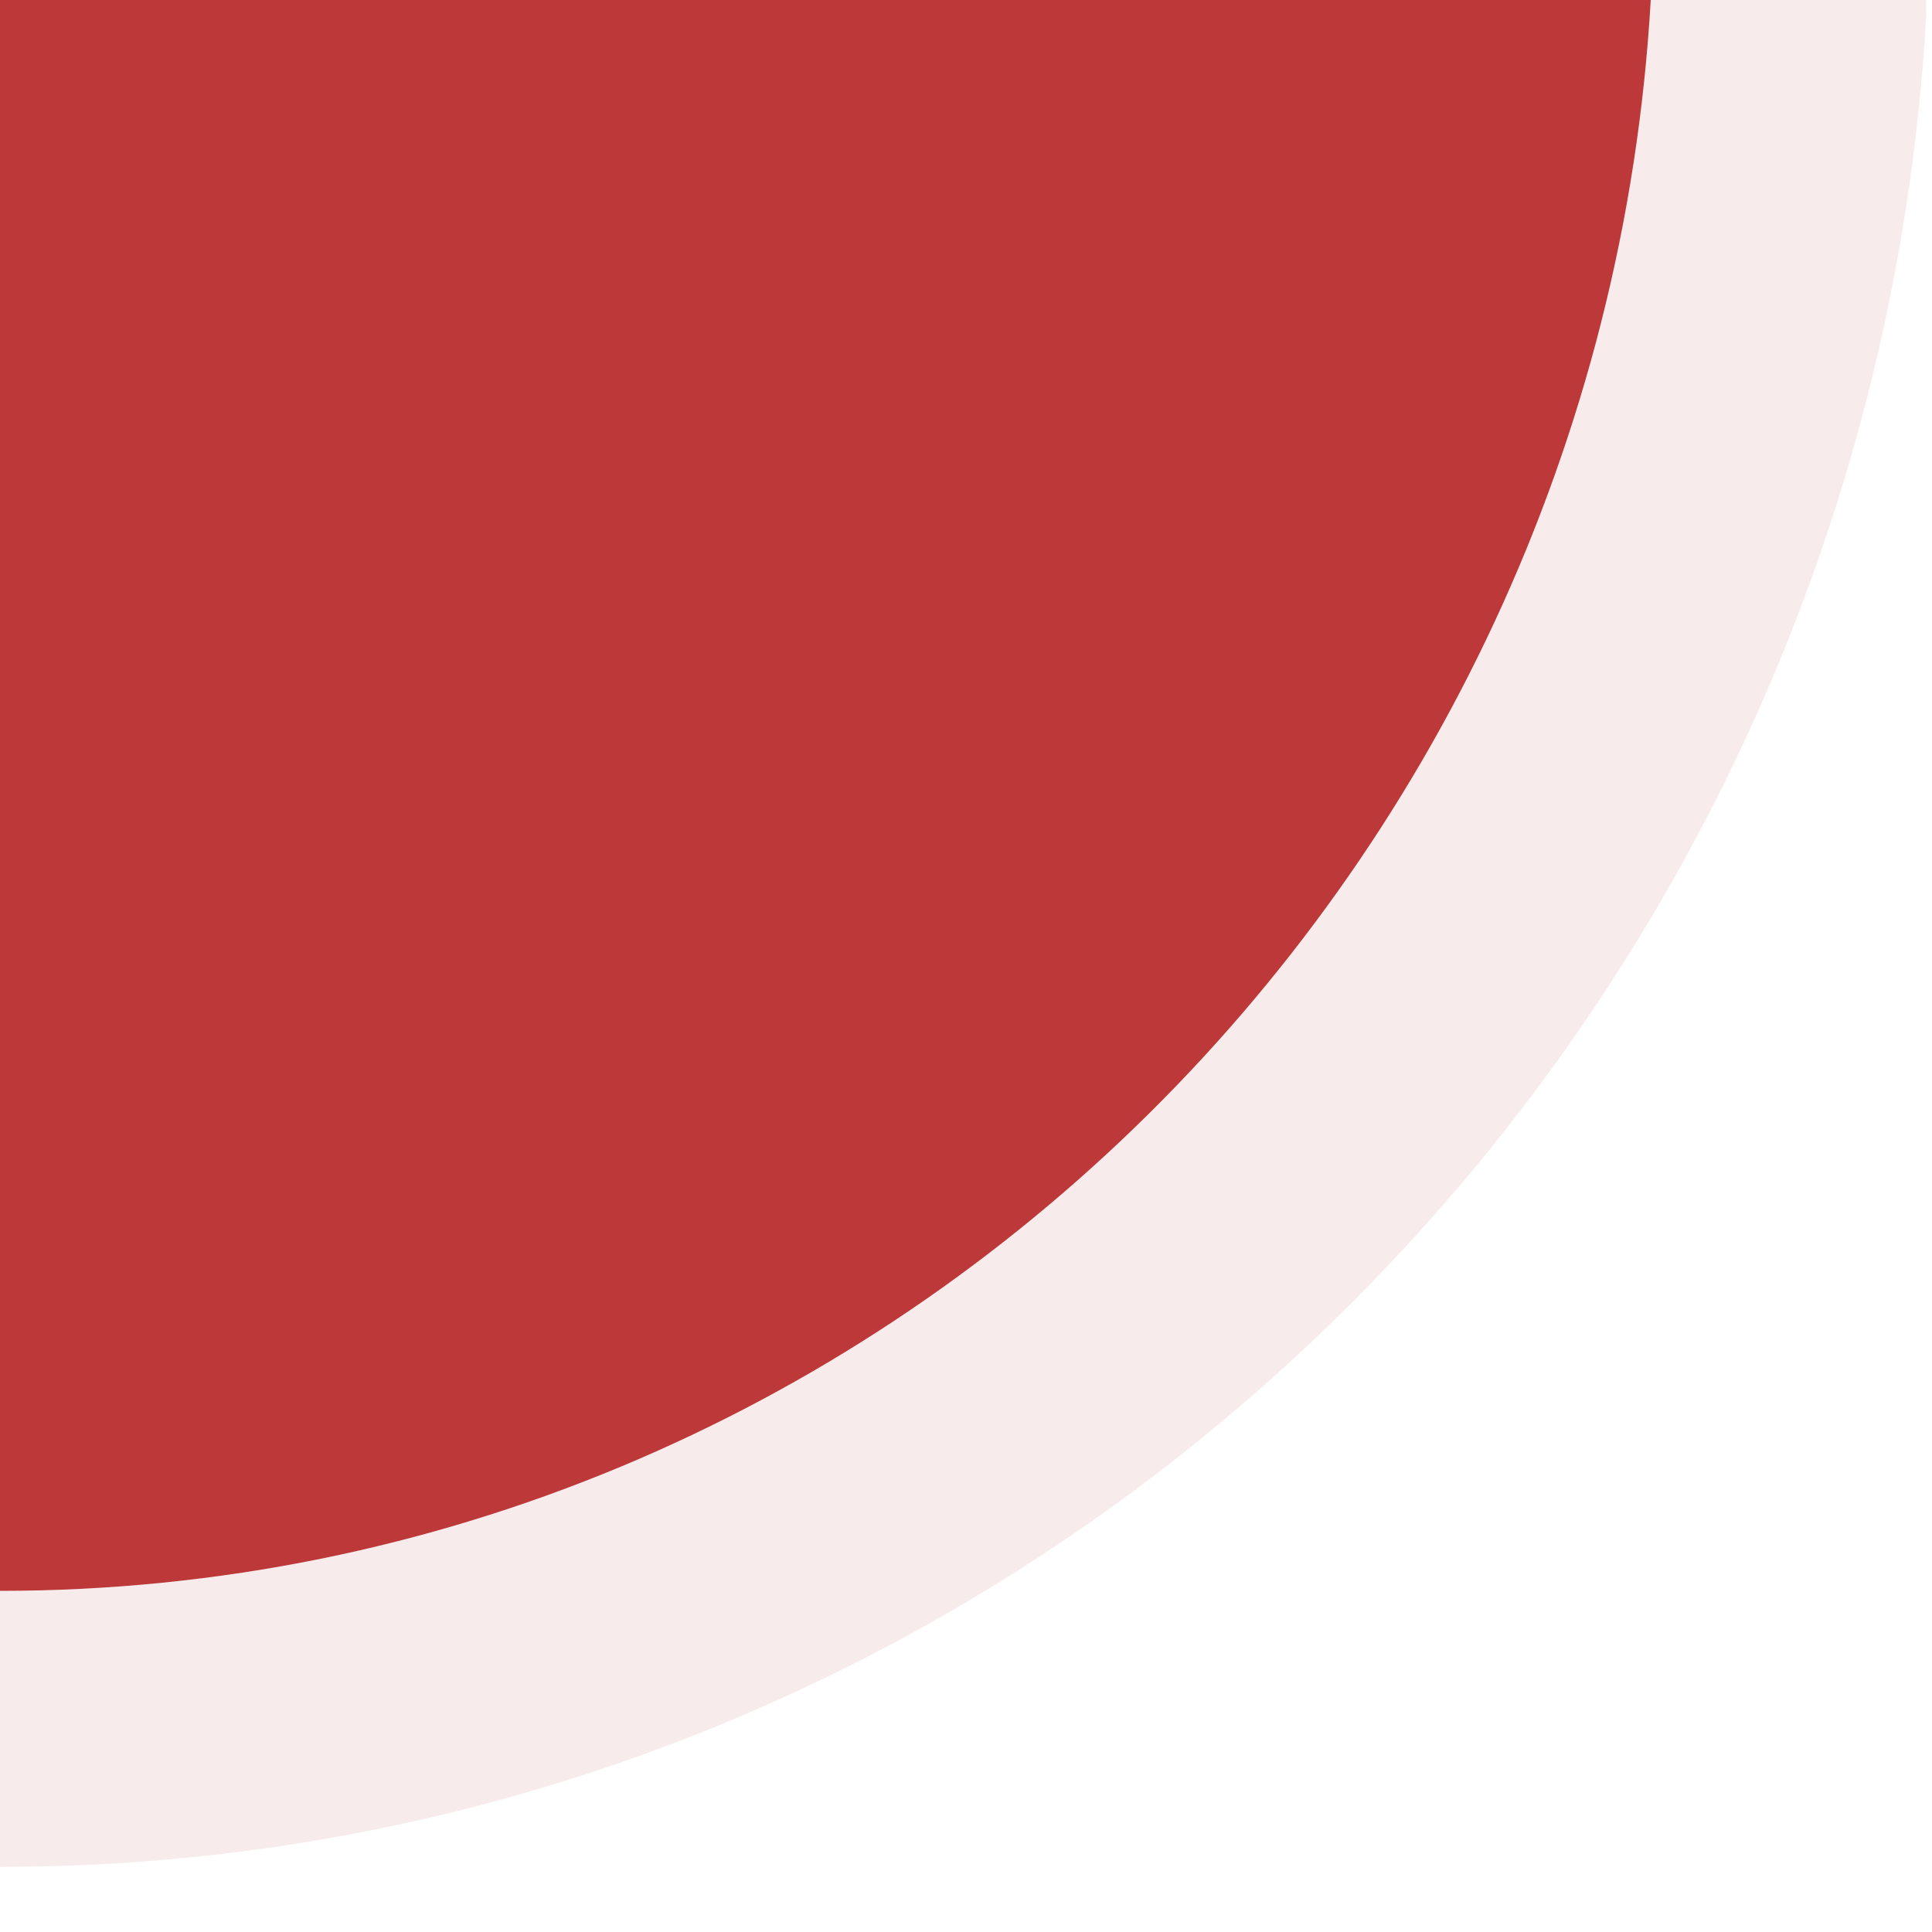 <?xml version="1.0" encoding="UTF-8"?>
<svg xmlns="http://www.w3.org/2000/svg" xmlns:xlink="http://www.w3.org/1999/xlink" baseProfile="tiny" contentScriptType="text/ecmascript" contentStyleType="text/css" height="7px" preserveAspectRatio="xMidYMid meet" version="1.1" viewBox="0 0 7 7" width="7px" x="0px" y="0px" zoomAndPan="magnify">
<rect fill="none" height="7" width="7"/>
<linearGradient gradientTransform="matrix(-1 0 0 -1 46.525 -49.77)" gradientUnits="userSpaceOnUse" id="SVGID_1_" x1="43.535" x2="43.535" xlink:actuate="onLoad" xlink:show="other" xlink:type="simple" y1="-9.48" y2="-49.27">
<stop offset="0" stop-color="#bd3939"/>
<stop offset="1" stop-color="#bd3939"/>
</linearGradient>
<path d="M 5.981 0.0 L 0.0 0.0 L 0.0 5.764 C 3.181 5.764 5.797 3.201 5.981 0.0 z " fill="url(#SVGID_1_)"/>
<linearGradient gradientTransform="matrix(-1 0 0 -1 46.525 -49.77)" gradientUnits="userSpaceOnUse" id="SVGID_2_" x1="39.546" x2="46.926" xlink:actuate="onLoad" xlink:show="other" xlink:type="simple" y1="-53.151" y2="-53.151">
<stop offset="0" stop-color="#bd3939"/>
<stop offset="1" stop-color="#bd3939"/>
</linearGradient>
<path d="M 0.0 5.764 L 0.0 6.764 C 3.697 6.764 6.763 3.818 6.979 0.058 L 6.979 0.0 L 6.0 0.0 L 5.981 0.0 C 5.797 3.201 3.181 5.764 0.0 5.764 z " fill="url(#SVGID_2_)" fill-opacity="0.1"/>
</svg>
